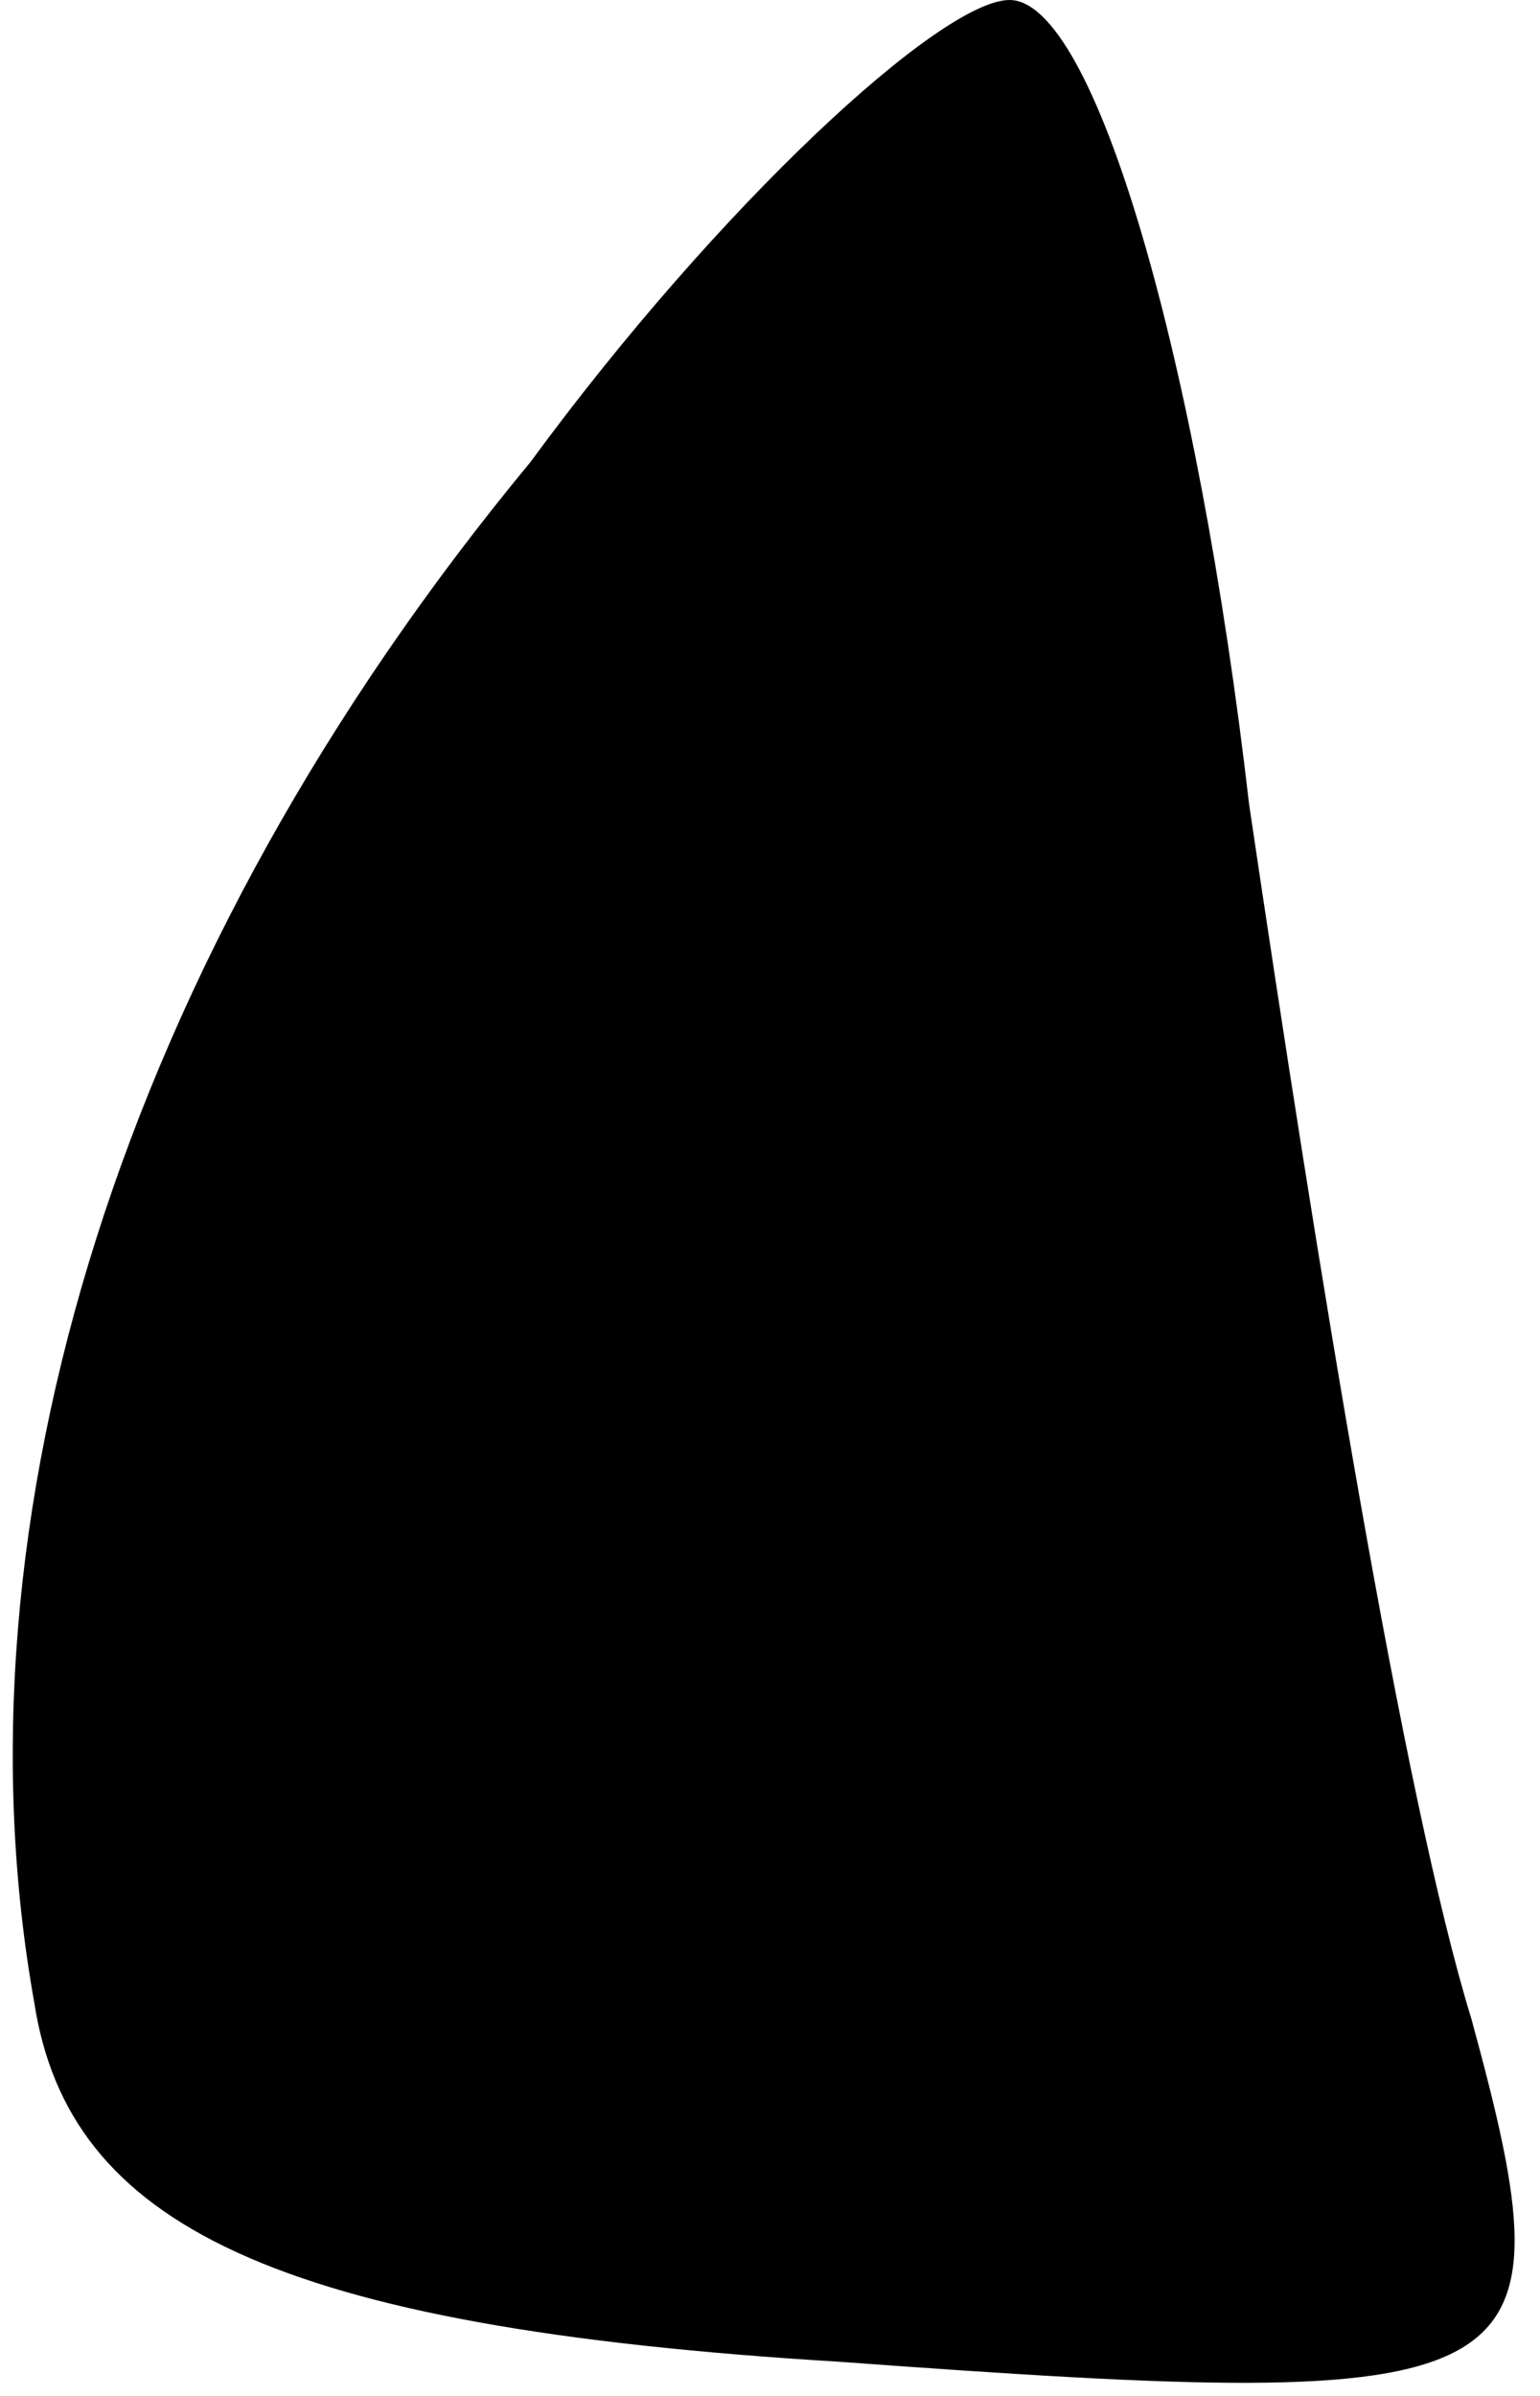 <?xml version="1.0" standalone="no"?>
<!DOCTYPE svg PUBLIC "-//W3C//DTD SVG 20010904//EN"
 "http://www.w3.org/TR/2001/REC-SVG-20010904/DTD/svg10.dtd">
<svg version="1.0" xmlns="http://www.w3.org/2000/svg"
 width="9pt" height="14pt" viewBox="0 0 9 14"
 preserveAspectRatio="xMidYMid meet">
<g transform="translate(0,14) scale(0.1,-0.1)"
fill="#000000" stroke="none">
<path fill="#000000" stroke="none" d="M31 113 c-24 -29 -34 -62 -29 -90 2
-13 14 -19 47 -21 41 -3 43 -2 37 20 -4 13 -9 44 -13 71 -3 26 -9 47 -14 47
-4 0 -17 -12 -28 -27z"/>
</g>
</svg>
